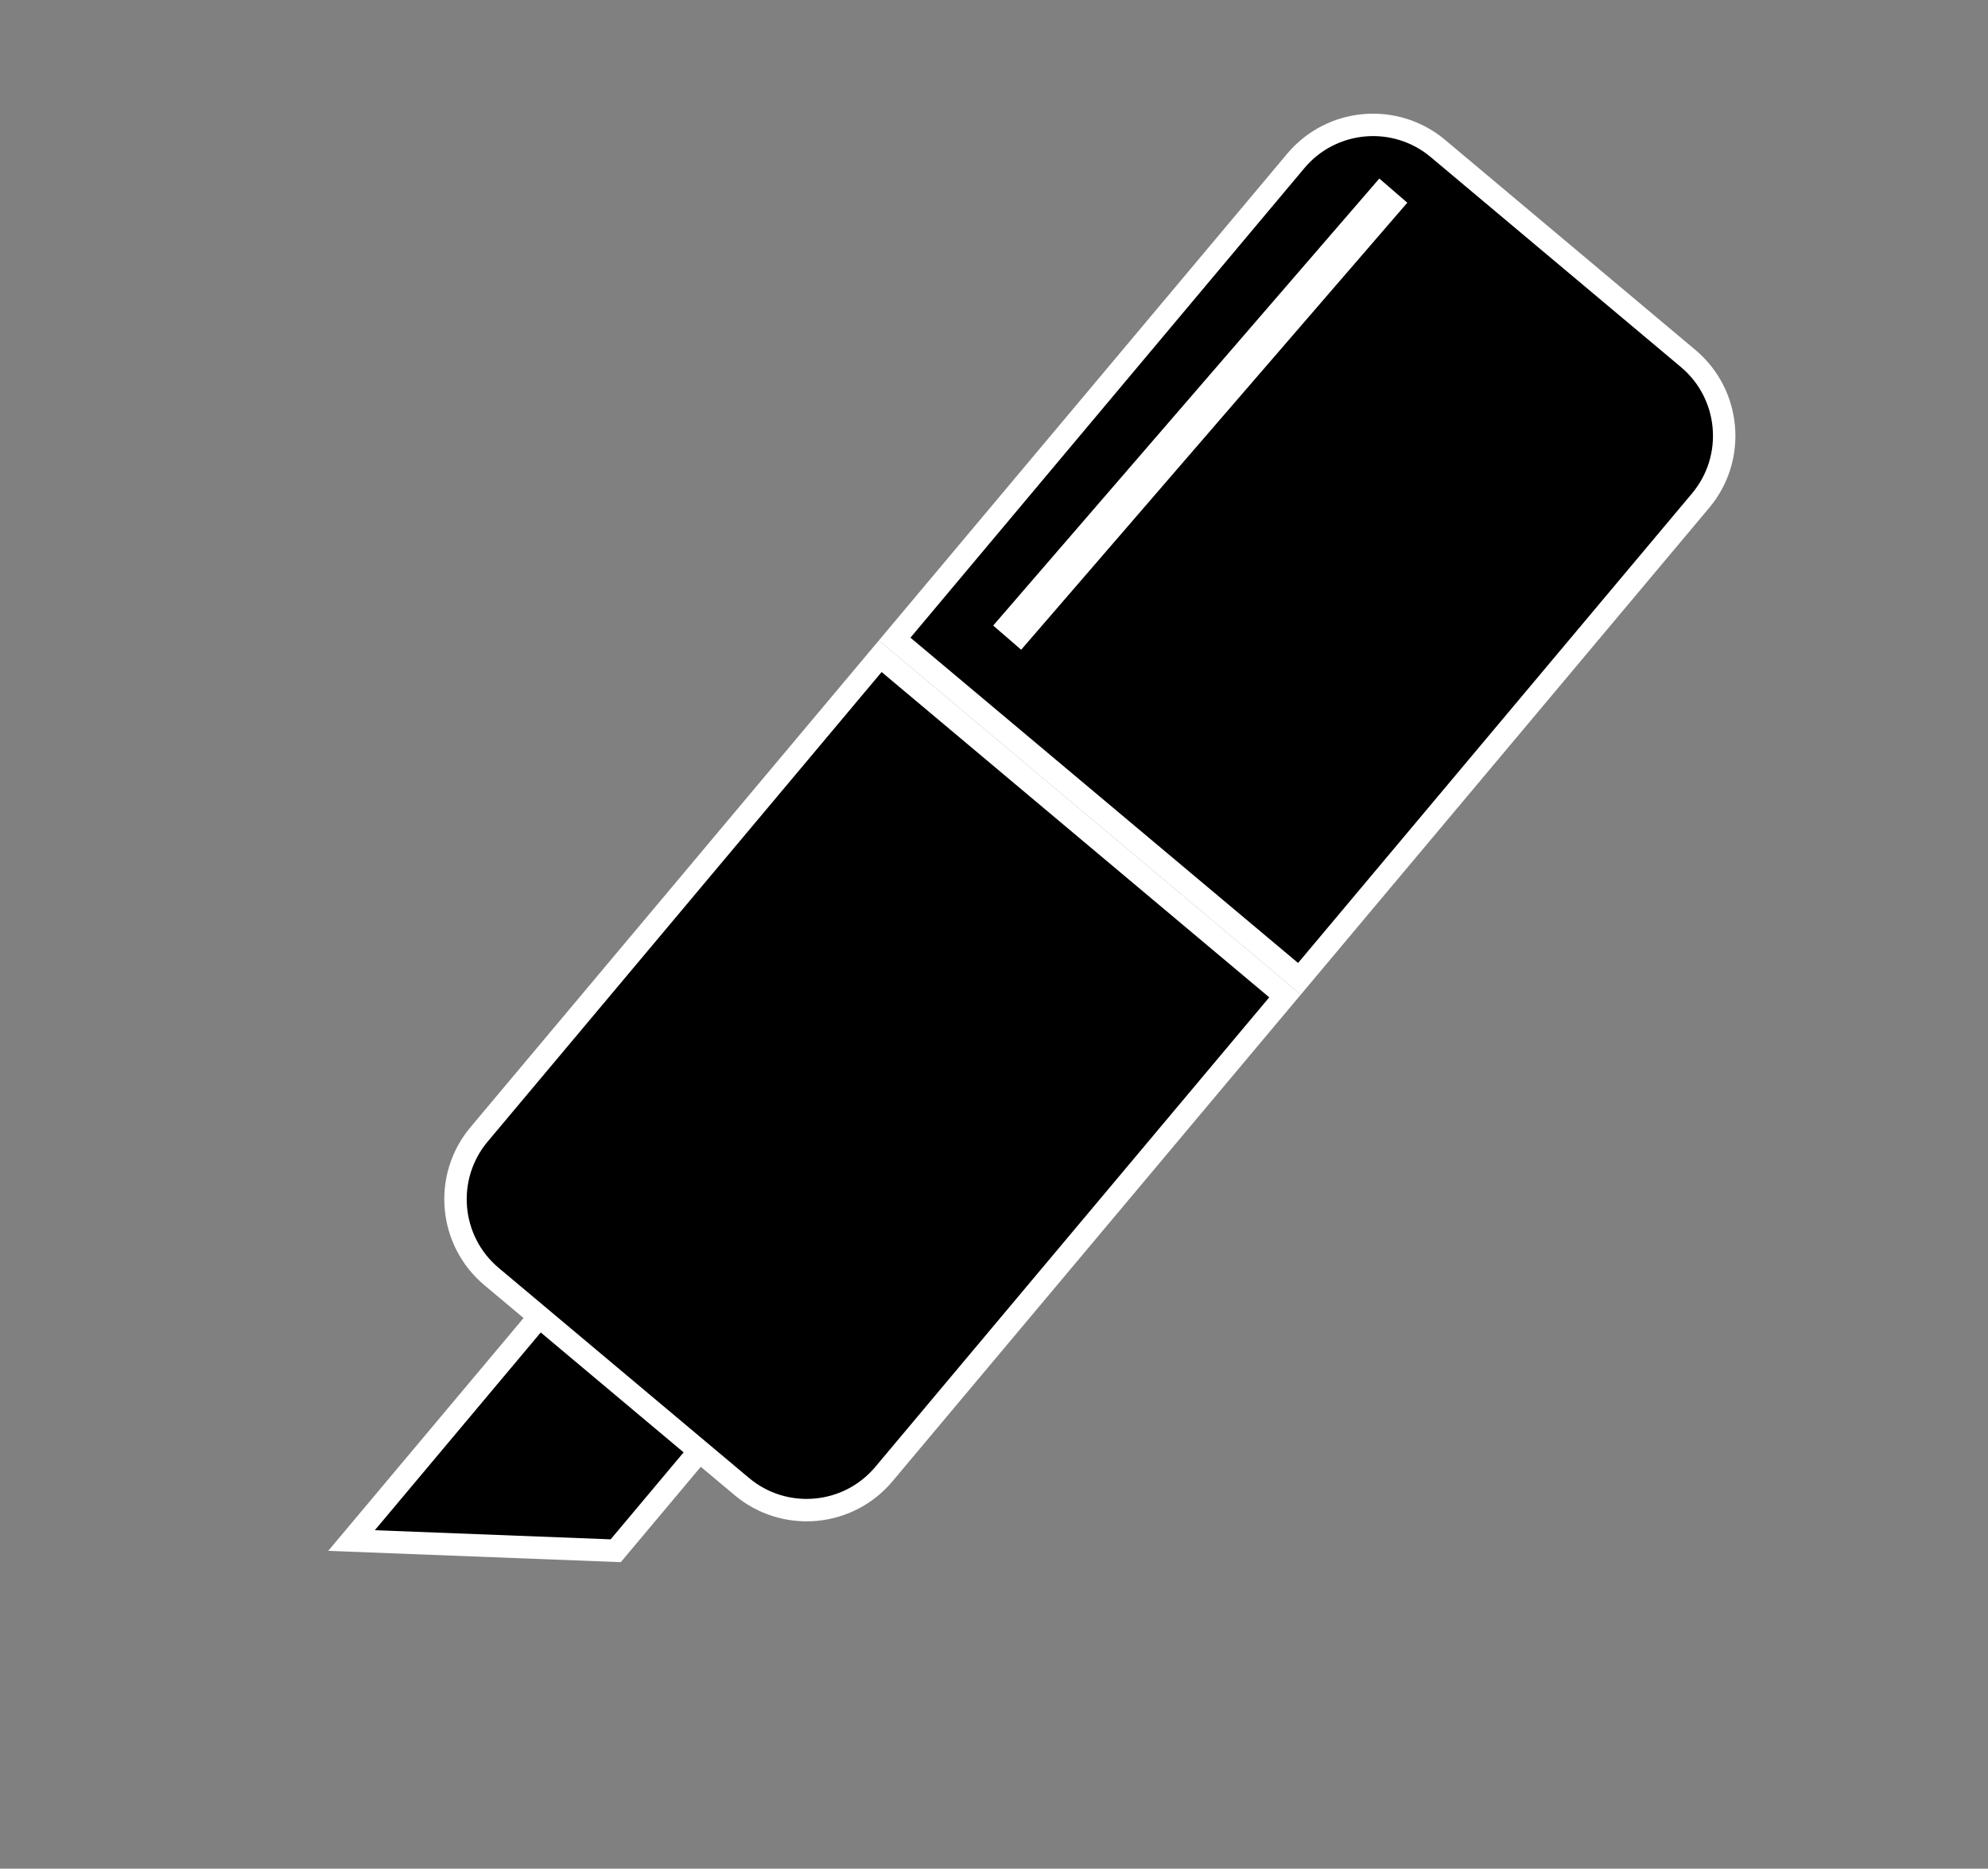 <svg width="266" height="250" viewBox="0 0 266 250" fill="none" xmlns="http://www.w3.org/2000/svg">
<rect x="0" y="0" width="266" height="250" fill="#808080" stroke="none"/>
<g id="highlighter">
<g id="highlighter_2">
<path id="Rectangle 2" d="M192.399 19.866L225.88 47.96C231.591 52.752 232.336 61.268 227.544 66.979L173.871 130.944L119.707 85.495L173.379 21.53C178.172 15.818 186.687 15.073 192.399 19.866Z" fill="black" stroke="white" stroke-width="3"/>
<path id="Rectangle 3" d="M72.387 175.885L93.803 193.855L82.384 207.464L47.036 206.097L72.387 175.885Z" fill="black" stroke="white" stroke-width="3"/>
<path id="Rectangle 1" d="M117.778 87.793L171.943 133.242L118.27 197.207C113.477 202.918 104.962 203.663 99.251 198.871L65.769 170.777C60.058 165.984 59.313 157.469 64.106 151.757L117.778 87.793Z" fill="black" stroke="white" stroke-width="3"/>
</g>
<rect id="Rectangle 4" width="79" height="4.945" transform="matrix(0.654 -0.757 -0.757 -0.654 136.635 86.923)" fill="white"/>
</g>
</svg>
